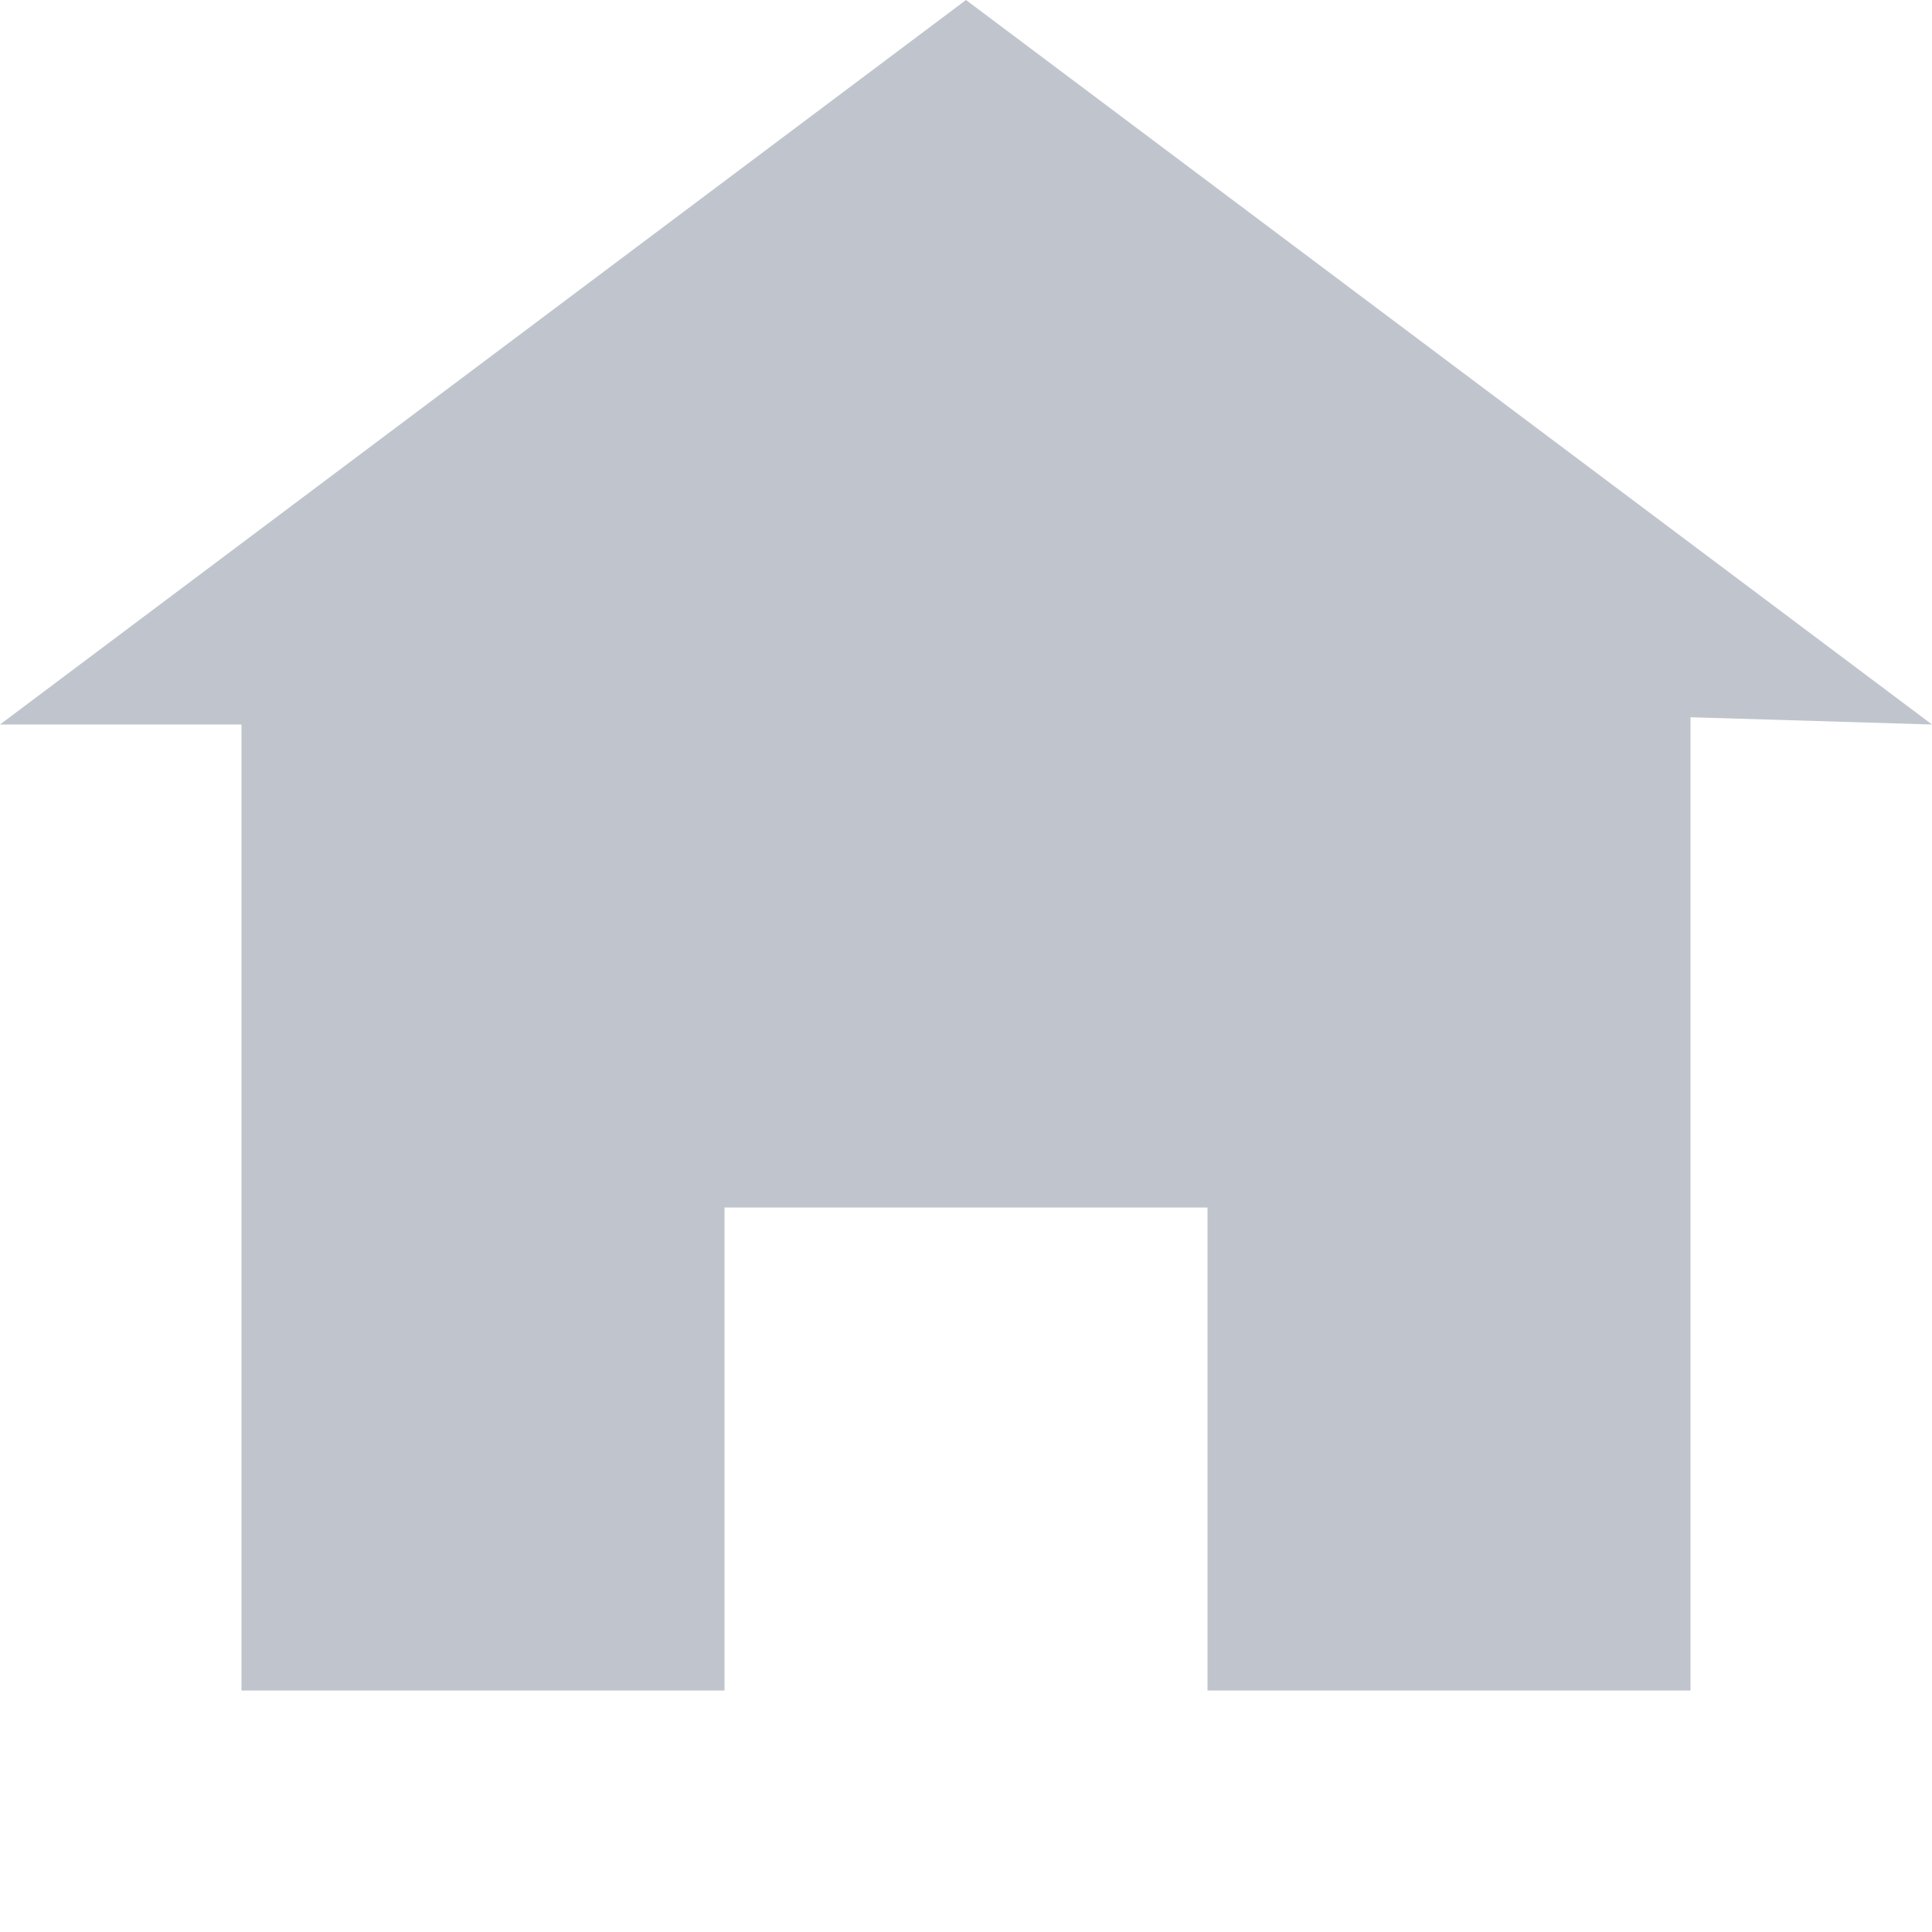 <svg width="37" height="37" viewBox="0 0 37 37" fill="none" xmlns="http://www.w3.org/2000/svg">
<g clip-path="url(#clip0_22:7660)">
<path d="M18.5 0L0 13.875H4.625V32.375H13.875V23.125H23.125V32.375H32.375V13.736L37 13.875L18.5 0V0Z" fill="#C0C4CD"/>
</g>
<defs>
<clipPath id="clip0_22:7660">
<rect width="37" height="37" fill="white"/>
</clipPath>
</defs>
</svg>

